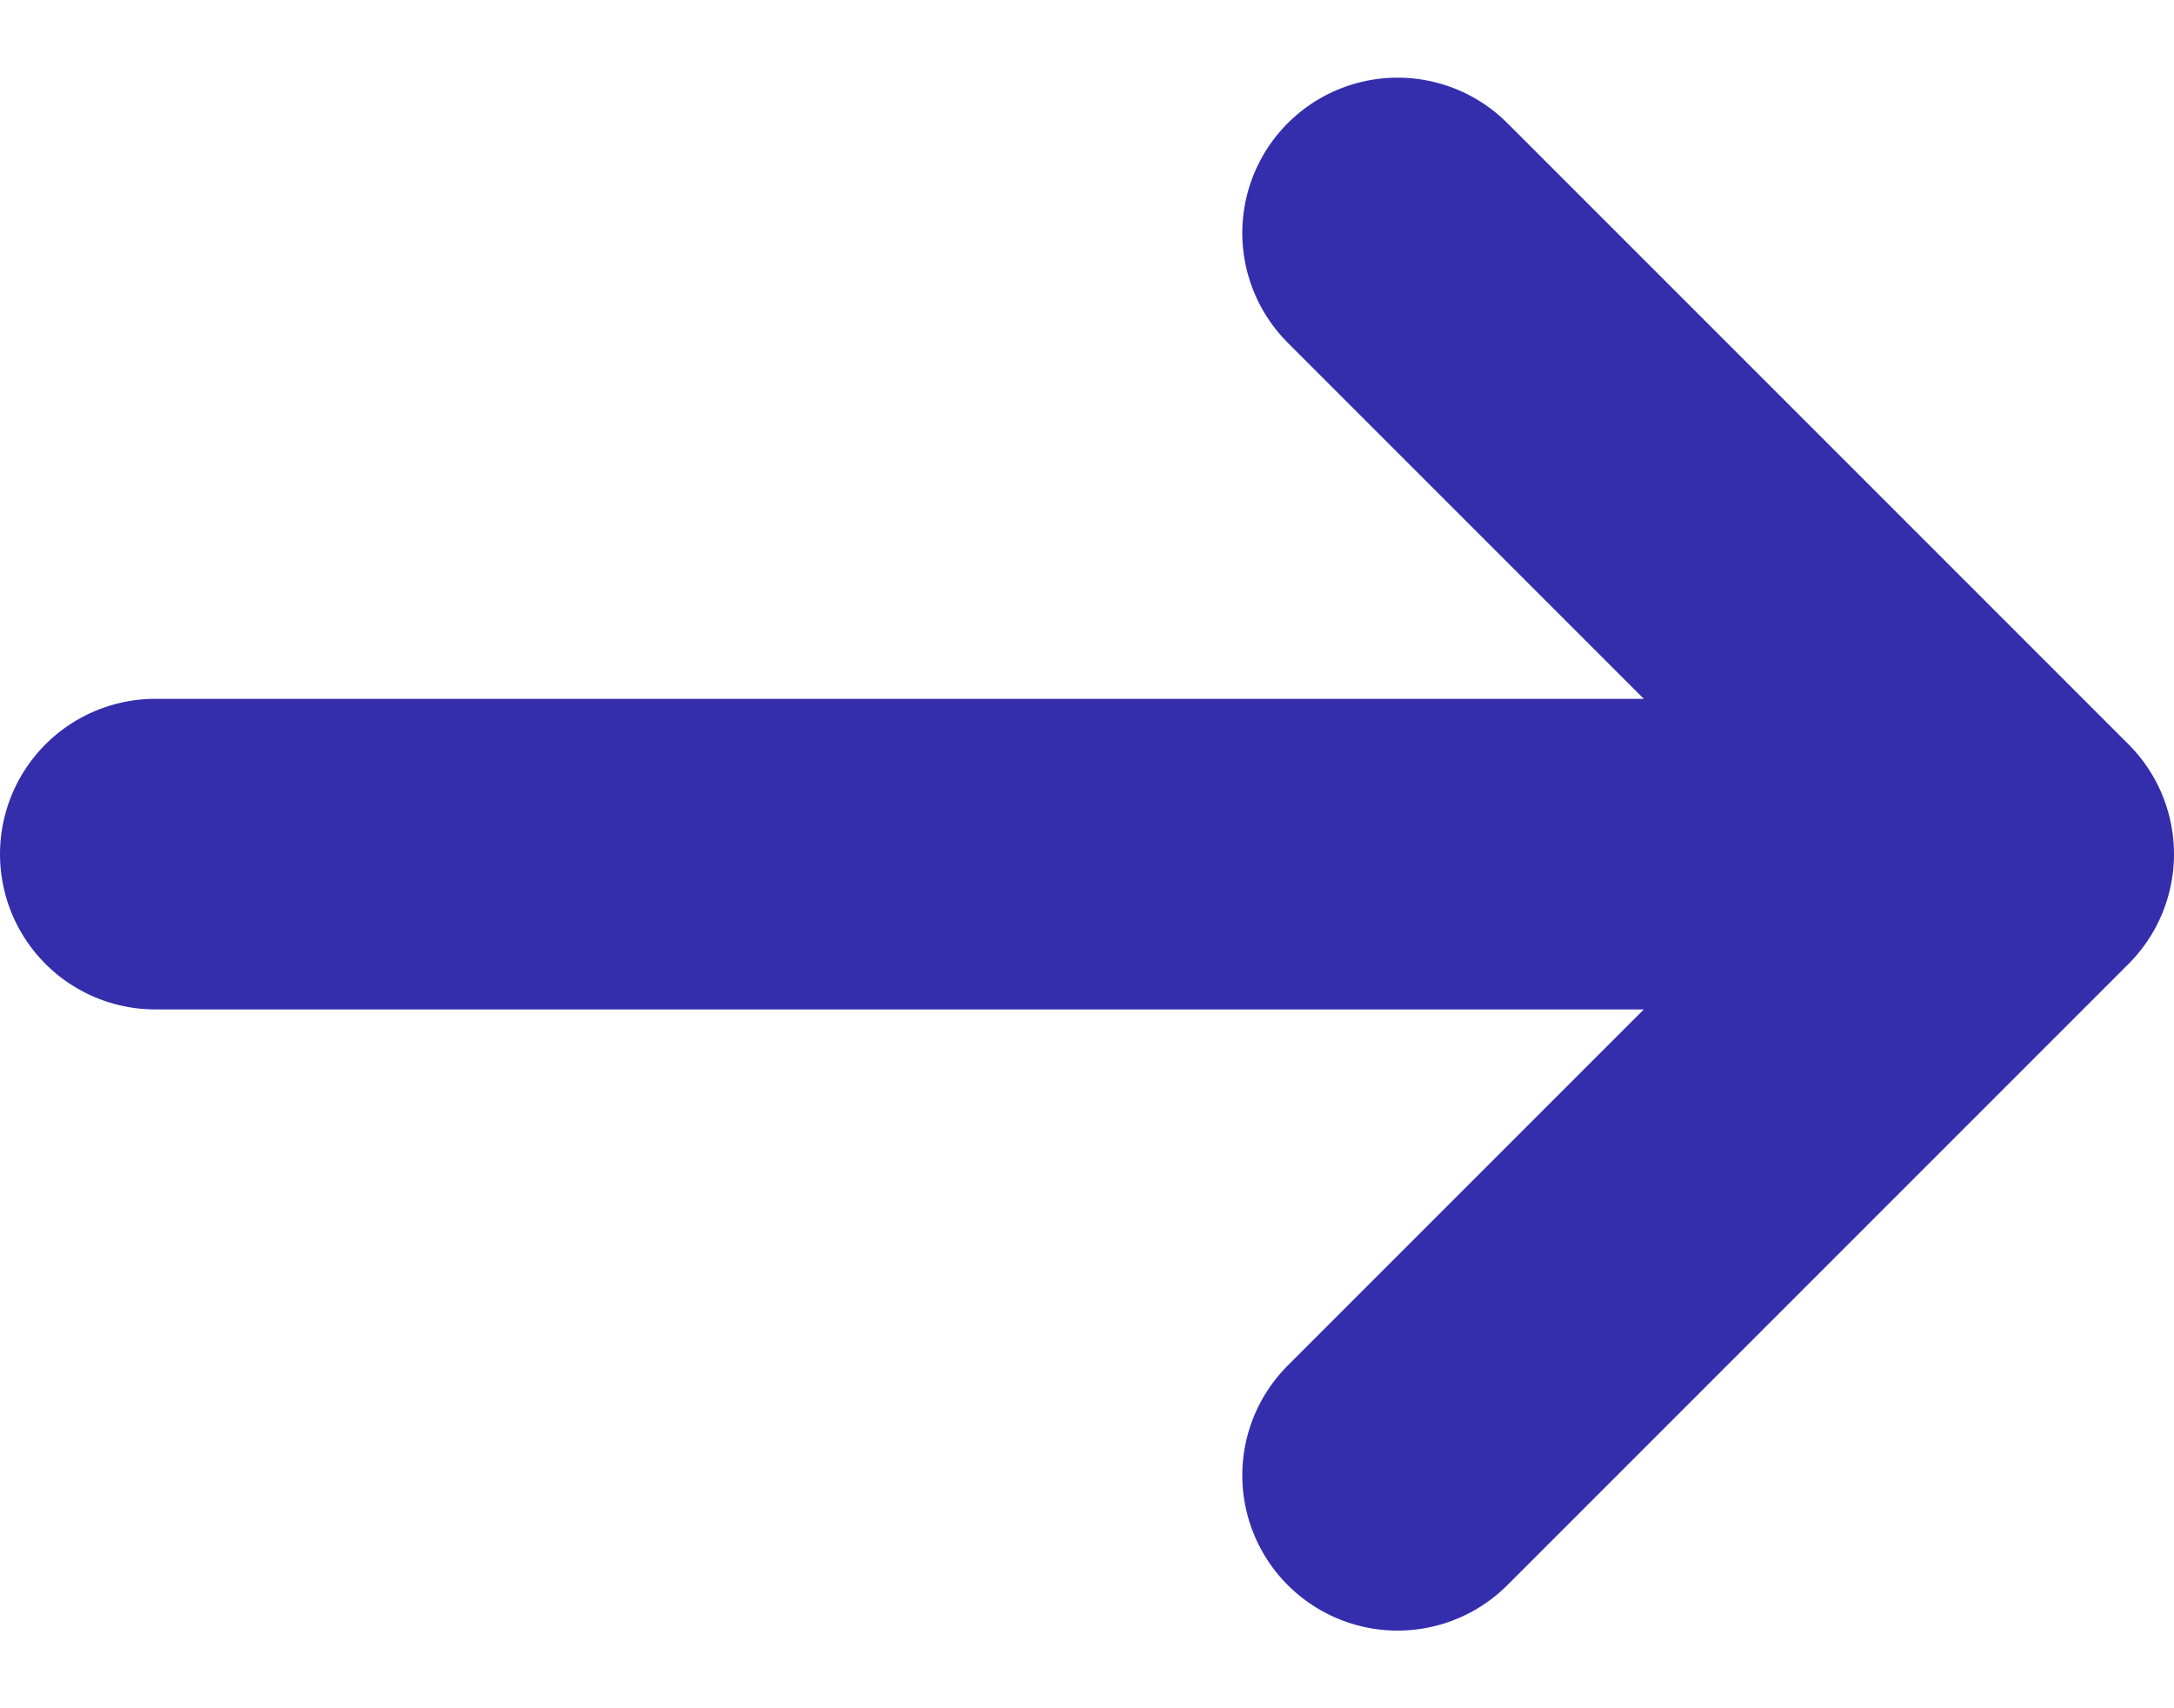 <svg width="14" height="11" viewBox="0 0 14 11" fill="none" xmlns="http://www.w3.org/2000/svg">
<path d="M1 5.5H13M13 5.5L9 1.5M13 5.5L9 9.5" stroke="#342EAD" stroke-width="2" stroke-linecap="round" stroke-linejoin="round"/>
</svg>
